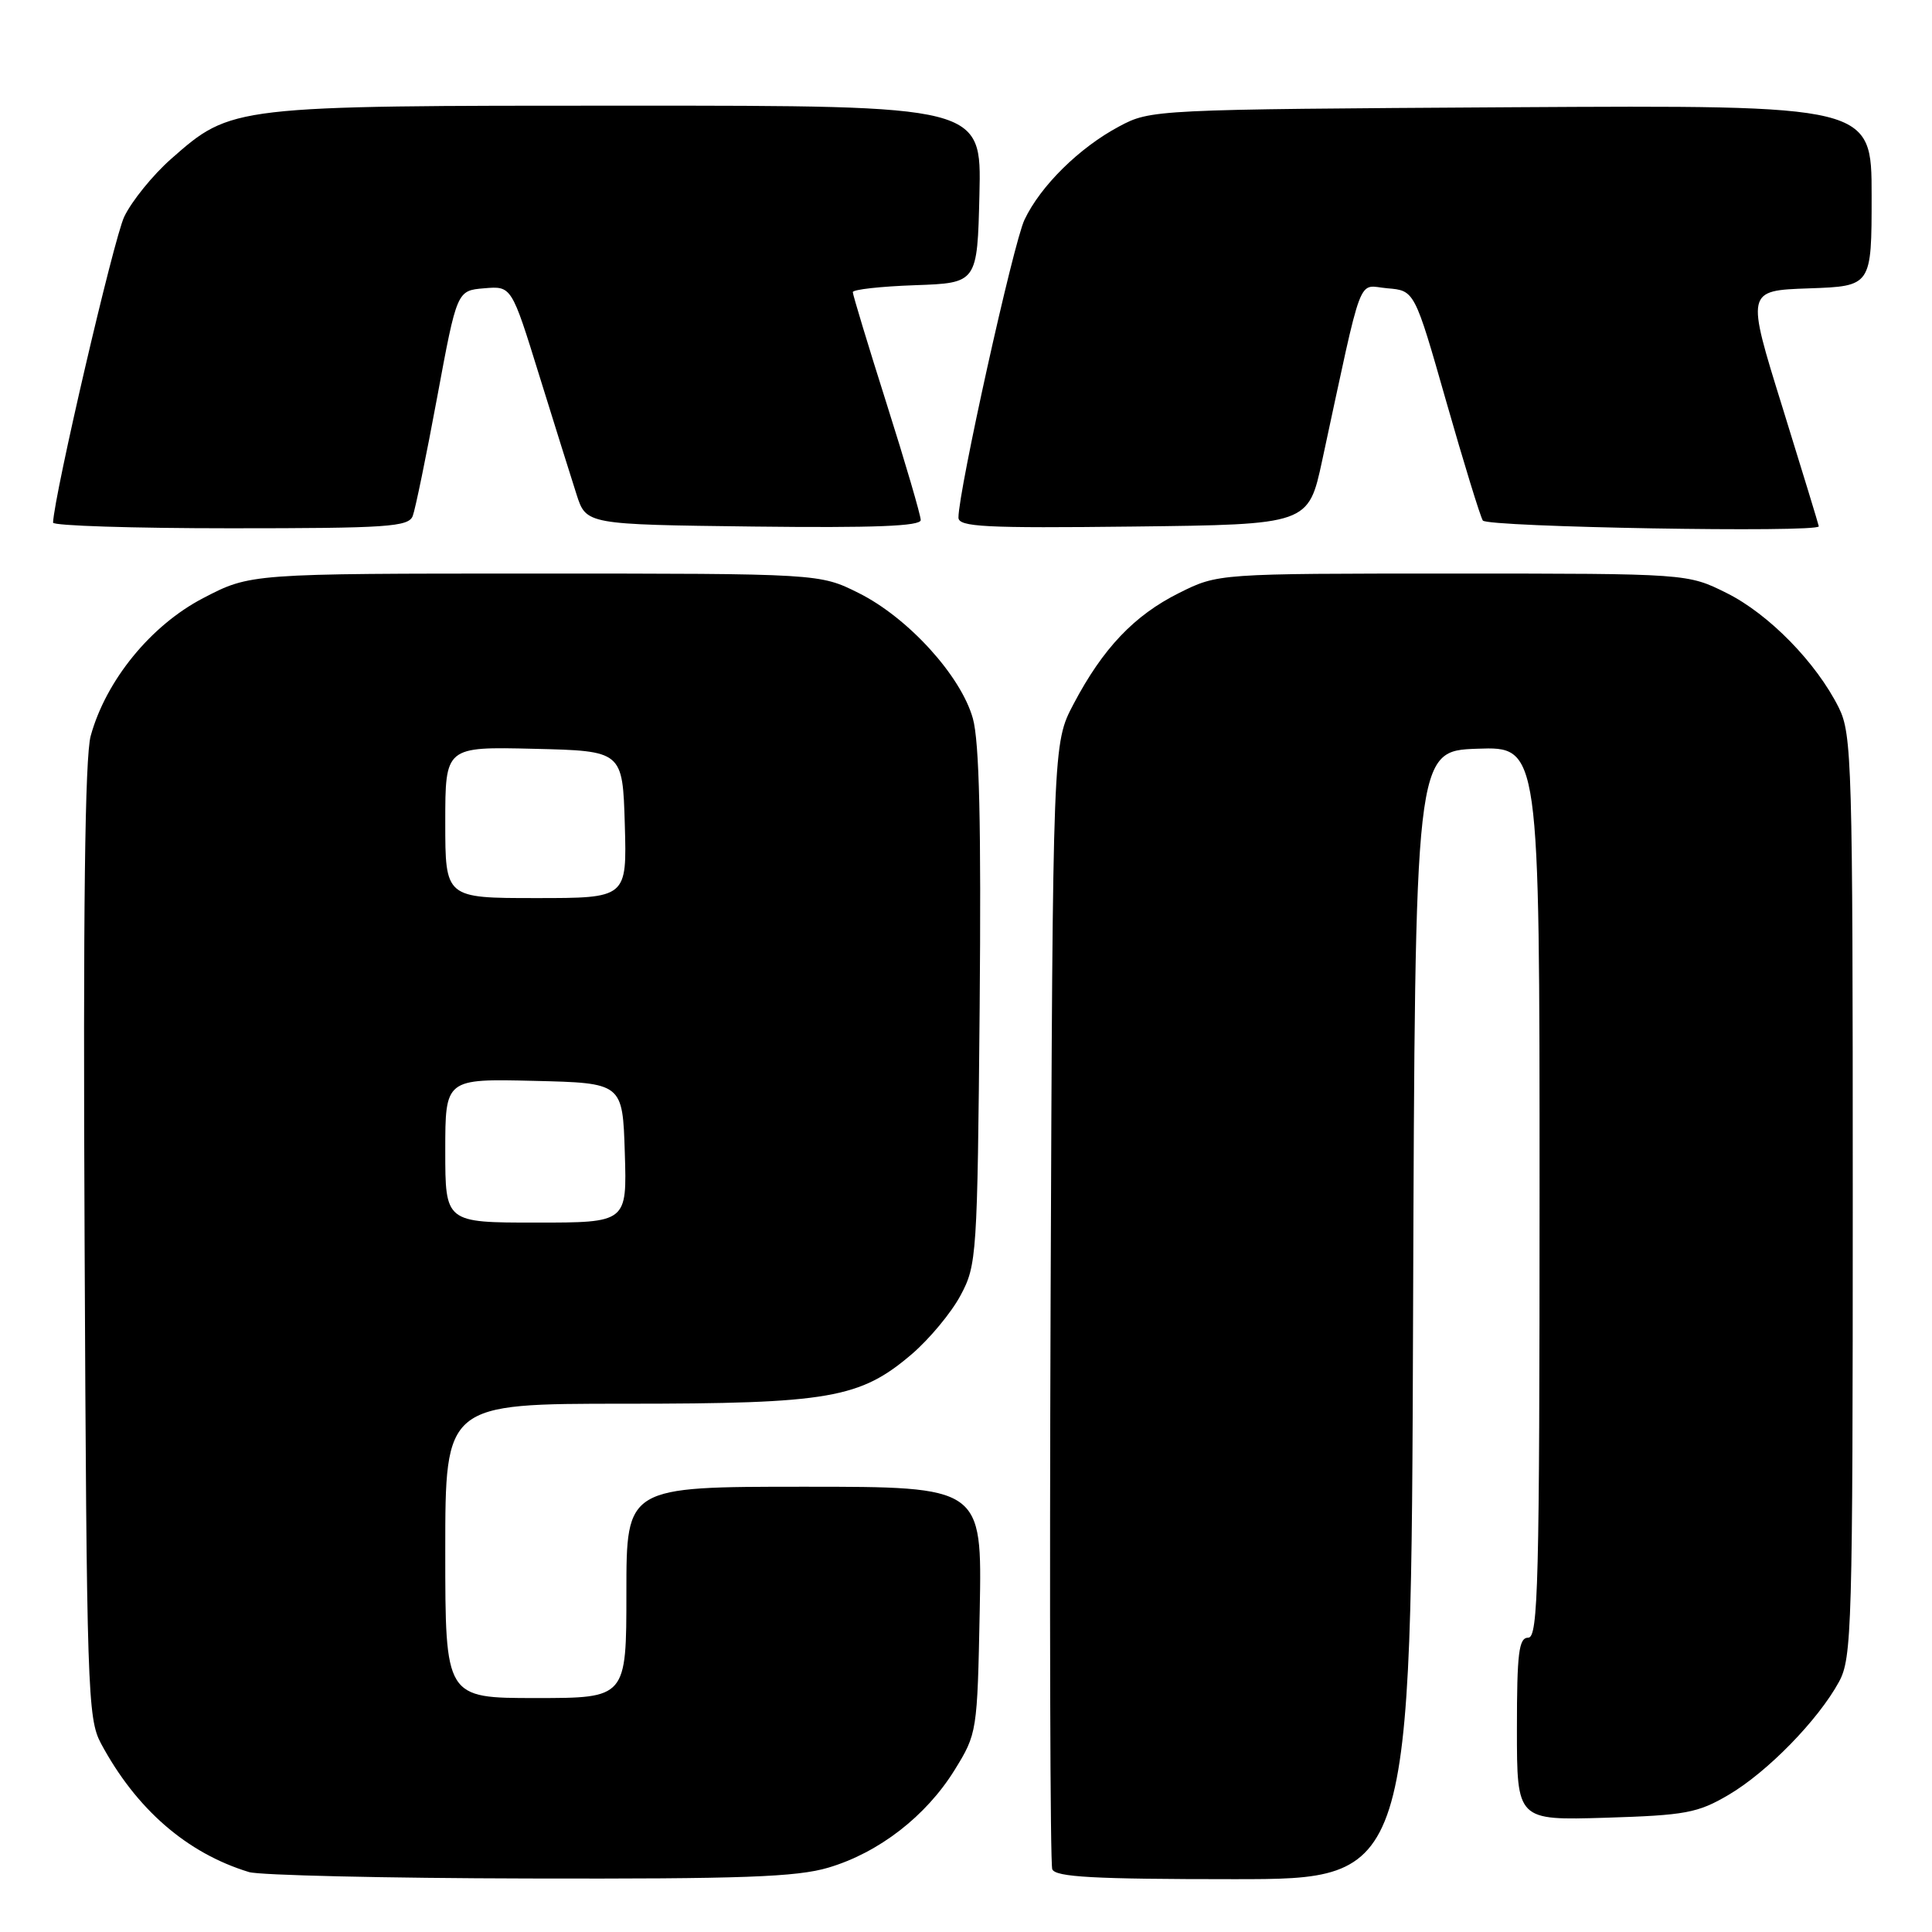 <?xml version="1.0" encoding="UTF-8" standalone="no"?>
<!DOCTYPE svg PUBLIC "-//W3C//DTD SVG 1.1//EN" "http://www.w3.org/Graphics/SVG/1.1/DTD/svg11.dtd" >
<svg xmlns="http://www.w3.org/2000/svg" xmlns:xlink="http://www.w3.org/1999/xlink" version="1.1" viewBox="0 0 256 256">
 <g >
 <path fill="currentColor"
d=" M 109.77 247.47 C 116.45 245.49 122.70 240.65 126.48 234.55 C 129.47 229.71 129.50 229.52 129.82 213.33 C 130.13 197.00 130.13 197.00 106.57 197.00 C 83.00 197.00 83.00 197.00 83.00 211.00 C 83.00 225.00 83.00 225.00 71.00 225.00 C 59.00 225.00 59.00 225.00 59.00 205.50 C 59.00 186.00 59.00 186.00 82.82 186.00 C 109.89 186.00 113.96 185.29 120.83 179.42 C 123.16 177.42 126.07 173.92 127.28 171.64 C 129.43 167.64 129.51 166.39 129.81 133.50 C 130.02 109.27 129.77 98.26 128.91 95.20 C 127.33 89.54 120.32 81.84 113.78 78.58 C 108.61 76.00 108.61 76.00 70.89 76.00 C 33.17 76.00 33.17 76.00 26.93 79.25 C 20.00 82.85 14.05 90.14 12.02 97.50 C 11.25 100.28 11.00 120.73 11.21 164.50 C 11.48 223.86 11.61 227.70 13.37 231.00 C 18.04 239.71 24.75 245.55 33.00 248.06 C 34.38 248.48 51.06 248.87 70.07 248.91 C 98.33 248.98 105.57 248.72 109.77 247.47 Z  M 187.24 174.25 C 187.50 99.50 187.50 99.50 195.75 99.21 C 204.00 98.92 204.00 98.92 204.00 157.96 C 204.00 209.77 203.82 217.00 202.50 217.00 C 201.25 217.00 201.00 219.01 201.00 229.11 C 201.00 241.21 201.00 241.21 212.75 240.86 C 223.34 240.53 224.95 240.24 229.06 237.82 C 234.18 234.81 240.91 227.92 243.67 222.86 C 245.39 219.71 245.50 215.78 245.50 158.50 C 245.50 101.13 245.39 97.28 243.65 93.77 C 240.68 87.81 234.39 81.37 228.79 78.58 C 223.61 76.00 223.61 76.00 192.50 76.00 C 161.39 76.00 161.39 76.00 156.24 78.57 C 150.30 81.53 146.14 85.90 142.25 93.29 C 139.50 98.50 139.50 98.50 139.21 172.43 C 139.06 213.10 139.15 246.96 139.43 247.68 C 139.83 248.72 144.92 249.00 163.46 249.00 C 186.99 249.00 186.99 249.00 187.24 174.25 Z  M 54.69 68.37 C 55.03 67.48 56.49 60.39 57.93 52.62 C 60.55 38.50 60.55 38.50 64.16 38.20 C 67.78 37.89 67.78 37.89 71.44 49.70 C 73.46 56.19 75.68 63.30 76.39 65.50 C 77.67 69.50 77.67 69.50 99.83 69.77 C 115.83 69.96 122.00 69.72 122.00 68.91 C 122.00 68.28 119.98 61.37 117.50 53.55 C 115.02 45.73 113.00 39.05 113.00 38.71 C 113.00 38.36 116.71 37.95 121.25 37.79 C 129.50 37.50 129.50 37.50 129.78 25.75 C 130.06 14.00 130.06 14.00 83.21 14.00 C 30.67 14.00 30.69 14.00 22.68 21.05 C 20.25 23.19 17.45 26.65 16.46 28.72 C 15.07 31.64 7.19 65.52 7.03 69.25 C 7.01 69.66 17.59 70.00 30.53 70.00 C 51.35 70.00 54.13 69.81 54.69 68.37 Z  M 175.20 61.00 C 180.72 35.42 179.79 37.86 183.83 38.20 C 187.44 38.50 187.44 38.50 191.64 53.22 C 193.95 61.31 196.13 68.40 196.48 68.97 C 197.02 69.85 241.00 70.61 241.00 69.74 C 241.00 69.60 238.83 62.51 236.19 53.99 C 231.37 38.50 231.37 38.50 239.69 38.21 C 248.00 37.92 248.00 37.92 248.00 25.92 C 248.00 13.93 248.00 13.93 200.25 14.21 C 152.87 14.50 152.47 14.52 148.28 16.76 C 143.01 19.57 137.87 24.64 135.75 29.12 C 134.28 32.20 127.00 65.06 127.00 68.58 C 127.00 69.82 130.46 70.00 150.19 69.77 C 173.37 69.50 173.37 69.50 175.20 61.00 Z  M 59.00 152.47 C 59.00 142.94 59.00 142.94 70.75 143.22 C 82.50 143.50 82.50 143.50 82.79 152.75 C 83.08 162.00 83.08 162.00 71.04 162.00 C 59.00 162.00 59.00 162.00 59.00 152.47 Z  M 59.00 108.97 C 59.00 98.94 59.00 98.94 70.75 99.22 C 82.50 99.50 82.50 99.50 82.79 109.25 C 83.07 119.00 83.07 119.00 71.04 119.00 C 59.00 119.00 59.00 119.00 59.00 108.97 Z "/>
</g>
</svg>